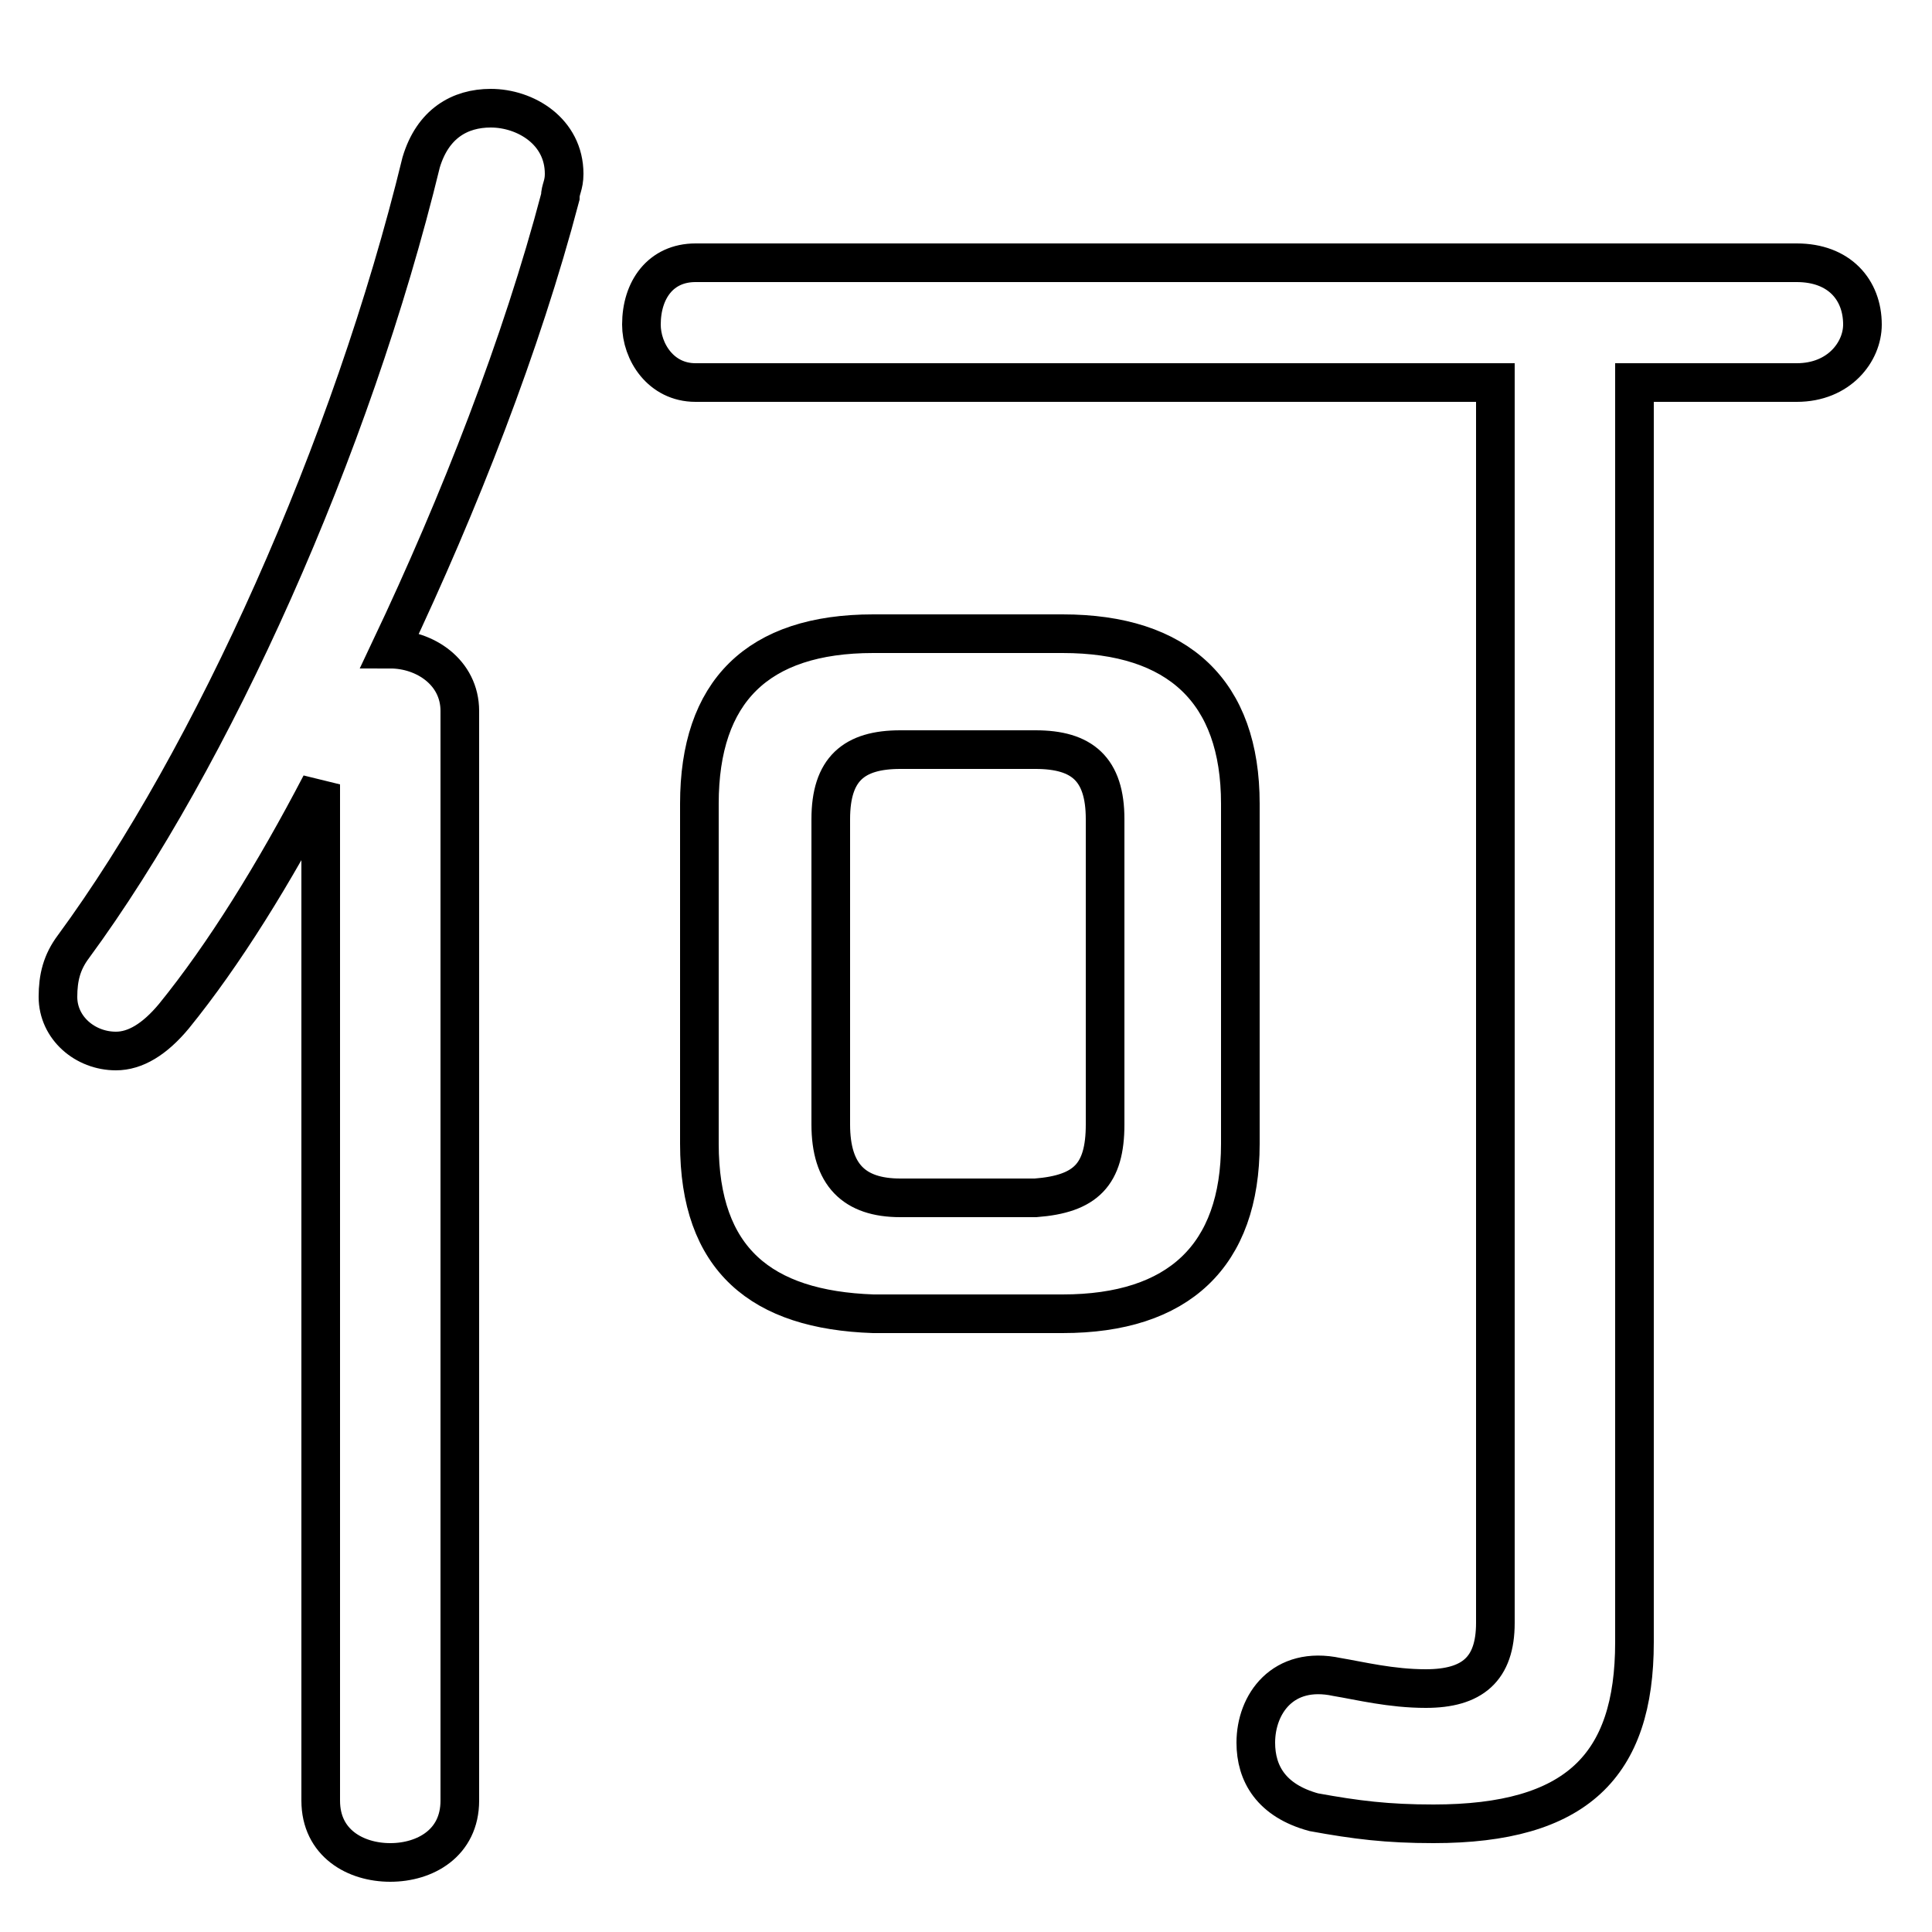 <svg xmlns="http://www.w3.org/2000/svg" viewBox="0 -44.0 50.0 50.0">
    <rect x="0" y="-44.0" width="50.0" height="50.0" fill="#808080" stroke="none"/>
    <g transform="scale(1, -1)">
        <!-- ボディの枠 -->
        <rect x="0" y="-6.0" width="50.0" height="50.0"
            stroke="white" fill="white"/>
        <!-- グリフ座標系の原点 -->
        <circle cx="0" cy="0" r="5" fill="white"/>
        <!-- グリフのアウトライン -->
        <g style="fill:none;stroke:#000000;stroke-width:1;">
<path d="M 8.3 -2.6 C 8.3 -3.7 9.2 -4.2 10.1 -4.2 C 11.0 -4.2 11.9 -3.7 11.9 -2.6 L 11.9 25.6 C 11.9 26.6 11.0 27.2 10.1 27.2 C 11.9 31.0 13.5 35.1 14.5 38.9 C 14.5 39.1 14.6 39.2 14.6 39.5 C 14.6 40.6 13.6 41.2 12.7 41.2 C 11.9 41.2 11.2 40.8 10.9 39.8 C 9.1 32.4 5.5 24.4 1.9 19.5 C 1.6 19.1 1.5 18.7 1.5 18.2 C 1.5 17.4 2.2 16.8 3.0 16.8 C 3.5 16.8 4.0 17.1 4.5 17.7 C 5.8 19.3 7.1 21.4 8.3 23.7 Z M 23.3 13.0 C 22.1 13.0 21.5 13.6 21.5 14.9 L 21.5 22.8 C 21.5 24.1 22.1 24.6 23.3 24.6 L 26.8 24.6 C 28.0 24.6 28.6 24.1 28.6 22.8 L 28.6 14.9 C 28.6 13.6 28.1 13.1 26.8 13.0 Z M 27.5 10.0 C 30.5 10.0 32.1 11.5 32.1 14.4 L 32.1 23.2 C 32.1 26.1 30.5 27.6 27.5 27.6 L 22.6 27.6 C 19.6 27.6 18.1 26.1 18.1 23.2 L 18.1 14.4 C 18.1 11.4 19.7 10.1 22.6 10.0 Z M 38.7 34.1 L 38.7 2.0 C 38.7 0.8 38.1 0.3 36.9 0.3 C 36.0 0.3 35.2 0.5 34.6 0.6 C 33.2 0.9 32.5 -0.1 32.5 -1.1 C 32.5 -1.9 32.9 -2.6 34.0 -2.9 C 35.1 -3.1 35.9 -3.2 37.1 -3.2 C 40.8 -3.2 42.3 -1.7 42.3 1.5 L 42.3 34.1 L 46.5 34.1 C 47.6 34.1 48.2 34.9 48.2 35.6 C 48.2 36.5 47.6 37.2 46.5 37.2 L 18.0 37.2 C 17.1 37.2 16.6 36.5 16.6 35.6 C 16.6 34.9 17.1 34.1 18.0 34.1 Z"/>
</g>
</g>
</svg>